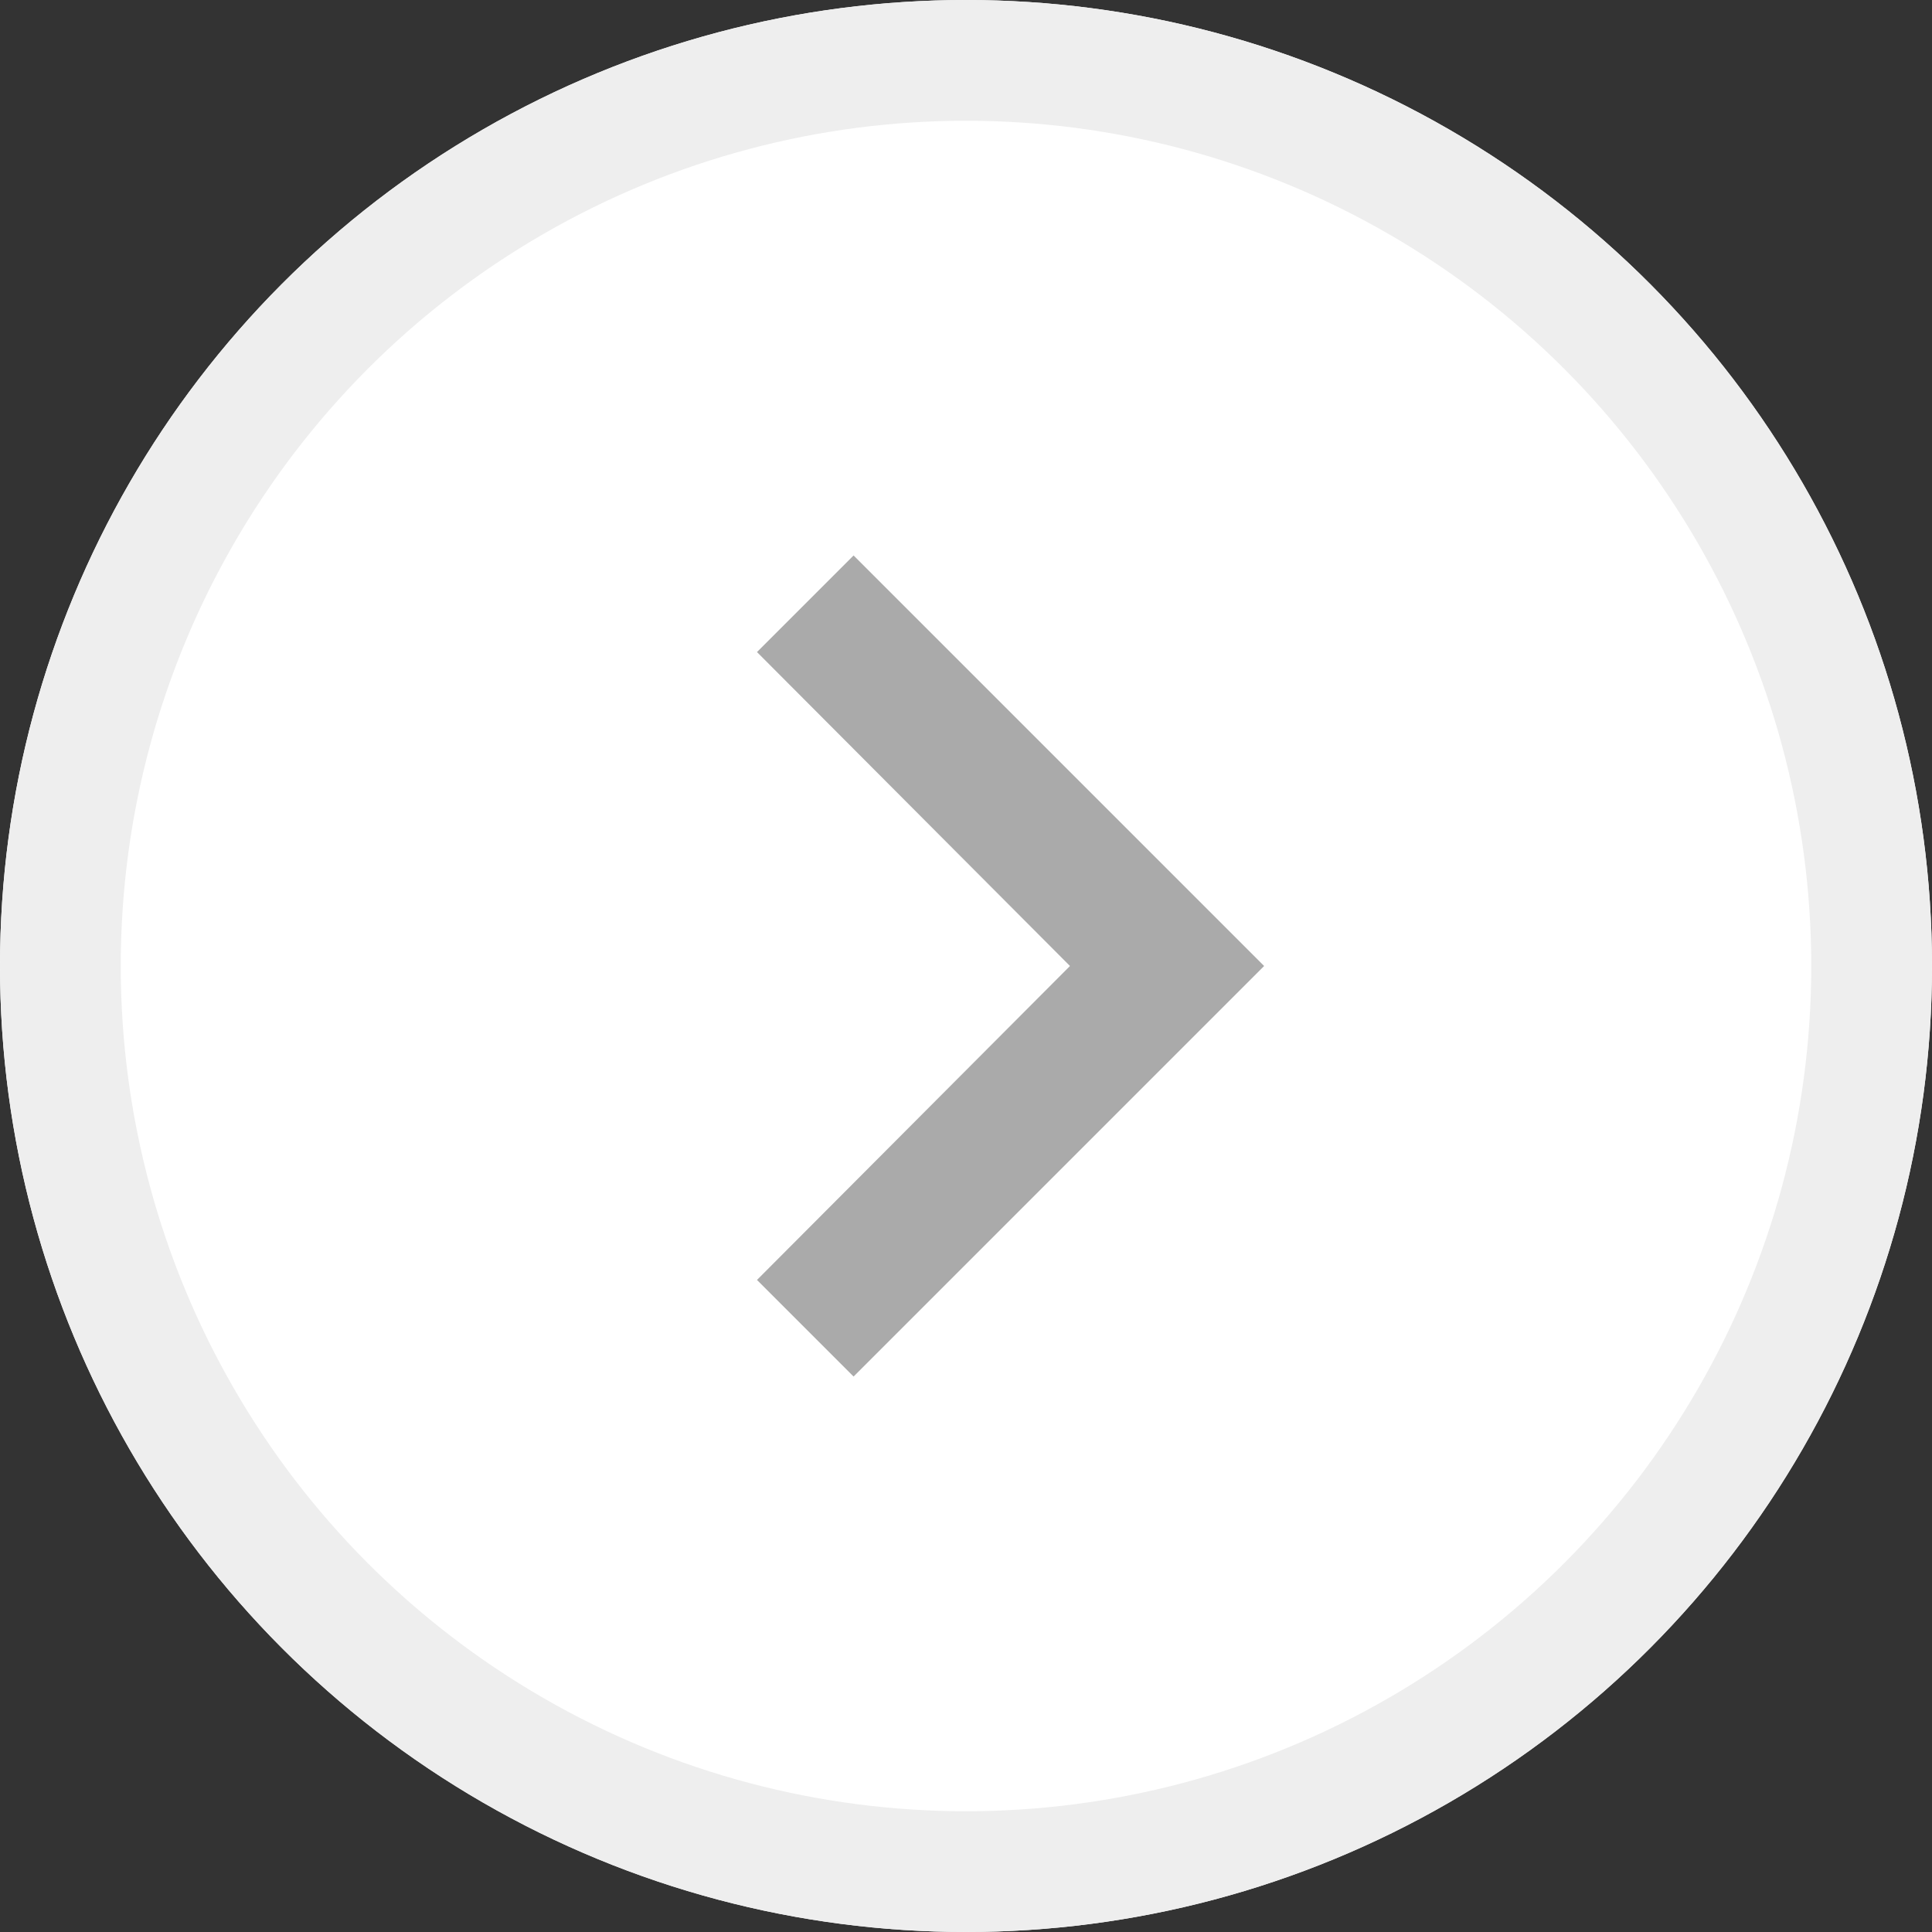 <svg xmlns="http://www.w3.org/2000/svg" width="16" height="16" viewBox="0 0 16 16">
  <rect x="0" y="0" width="16" height="16" fill="#333333" stroke="none"/>
  <g id="그룹_11" data-name="그룹 11" transform="translate(-1027 -4050)">
    <g id="타원_1" data-name="타원 1" transform="translate(1027 4050)" fill="#fff" stroke="#eee" stroke-width="1">
      <circle cx="8" cy="8" r="8" stroke="none"/>
      <circle cx="8" cy="8" r="7.5" fill="none"/>
    </g>
    <path id="_Color" data-name=" ↳Color" d="M.8,0,0,.8,2.592,3.4,0,6l.8.8,3.4-3.4Z" transform="translate(1033.269 4054.6)" fill="#aaa"/>
  </g>
</svg>
